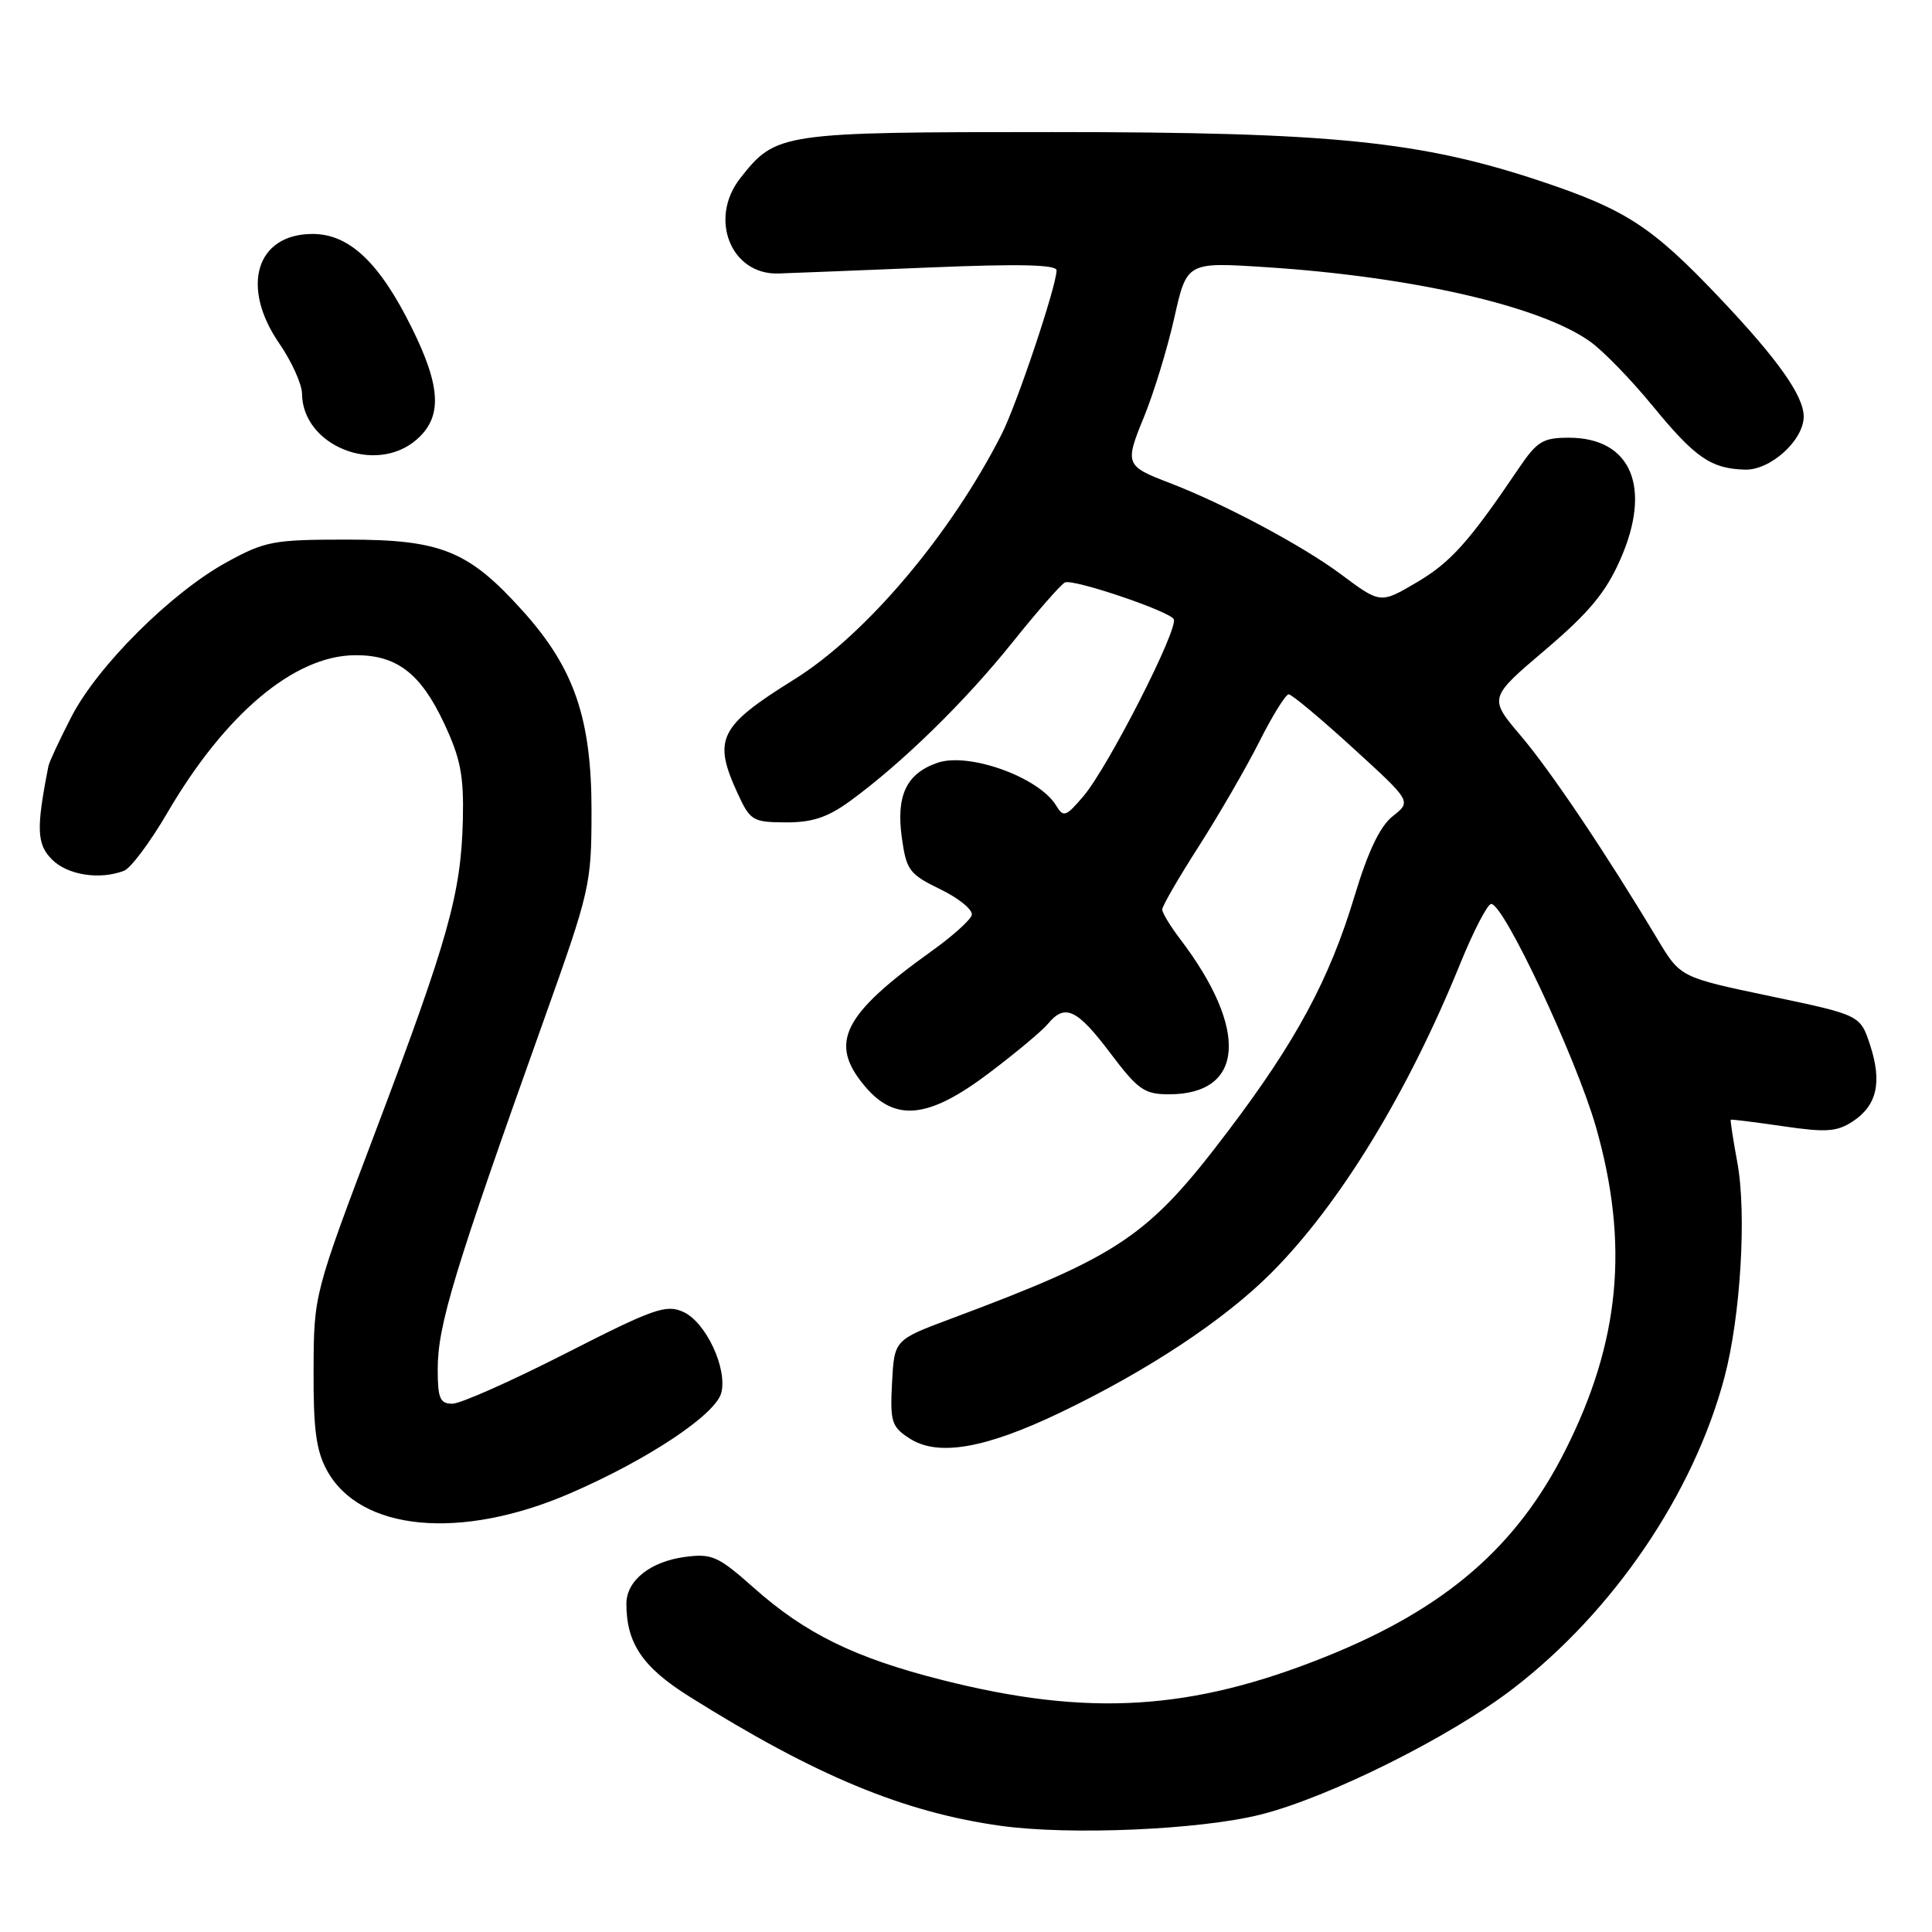 <?xml version="1.0" encoding="UTF-8" standalone="no"?>
<!DOCTYPE svg PUBLIC "-//W3C//DTD SVG 1.1//EN" "http://www.w3.org/Graphics/SVG/1.1/DTD/svg11.dtd" >
<svg xmlns="http://www.w3.org/2000/svg" xmlns:xlink="http://www.w3.org/1999/xlink" version="1.1" viewBox="0 0 256 256">
 <g >
 <path fill="currentColor"
d=" M 167.00 240.45 C 176.06 238.18 192.17 230.15 200.50 223.74 C 213.82 213.50 224.42 197.88 228.50 182.50 C 230.64 174.44 231.46 160.75 230.20 154.00 C 229.64 150.97 229.25 148.44 229.34 148.37 C 229.43 148.30 232.54 148.69 236.26 149.23 C 241.95 150.07 243.40 149.97 245.49 148.60 C 248.71 146.49 249.41 143.41 247.80 138.48 C 246.49 134.50 246.49 134.50 234.58 132.00 C 222.66 129.50 222.66 129.50 219.66 124.50 C 212.75 112.98 205.49 102.18 201.51 97.49 C 197.26 92.48 197.26 92.48 204.73 86.13 C 210.53 81.20 212.76 78.53 214.69 74.16 C 218.93 64.58 216.15 58.00 207.88 58.00 C 204.44 58.00 203.66 58.48 201.24 62.06 C 194.67 71.79 192.22 74.53 187.70 77.18 C 182.91 80.00 182.91 80.00 177.70 76.11 C 172.66 72.34 162.18 66.75 155.00 64.00 C 149.11 61.75 149.01 61.51 151.59 55.23 C 152.88 52.08 154.69 46.18 155.60 42.11 C 157.26 34.72 157.26 34.72 167.71 35.40 C 187.13 36.65 204.16 40.56 210.71 45.27 C 212.43 46.49 216.12 50.30 218.93 53.72 C 224.61 60.65 226.69 62.10 231.23 62.23 C 234.60 62.32 239.00 58.33 239.00 55.19 C 238.99 52.43 235.55 47.58 227.80 39.41 C 218.90 30.03 215.44 27.78 204.23 24.03 C 188.22 18.69 176.41 17.50 139.50 17.50 C 103.38 17.50 102.83 17.58 98.09 23.61 C 93.87 28.98 96.85 36.43 103.13 36.24 C 104.98 36.18 114.04 35.82 123.25 35.44 C 134.99 34.95 140.00 35.06 140.00 35.82 C 140.00 37.87 134.76 53.51 132.74 57.50 C 126.00 70.79 114.73 84.13 105.22 90.04 C 95.26 96.24 94.42 97.92 97.75 105.15 C 99.40 108.74 99.76 108.95 104.10 108.97 C 107.59 108.99 109.64 108.32 112.60 106.17 C 119.46 101.18 127.82 93.02 134.13 85.15 C 137.50 80.94 140.65 77.35 141.13 77.17 C 142.32 76.71 154.85 80.95 155.52 82.03 C 156.24 83.20 146.82 101.68 143.56 105.50 C 141.24 108.23 140.91 108.34 139.95 106.75 C 137.69 102.99 128.36 99.63 124.20 101.08 C 120.11 102.50 118.73 105.40 119.49 110.95 C 120.10 115.33 120.47 115.83 124.65 117.86 C 127.12 119.06 128.97 120.60 128.76 121.27 C 128.54 121.95 126.17 124.08 123.48 126.00 C 111.63 134.48 109.78 138.21 114.59 143.92 C 118.62 148.72 123.06 148.24 131.10 142.15 C 134.62 139.49 138.12 136.57 138.87 135.65 C 141.11 132.95 142.71 133.70 147.09 139.50 C 150.79 144.41 151.63 145.00 154.90 145.00 C 164.89 145.00 165.50 136.42 156.36 124.41 C 155.06 122.70 154.00 120.95 154.00 120.51 C 154.00 120.06 156.19 116.28 158.87 112.10 C 161.54 107.92 165.15 101.69 166.88 98.25 C 168.61 94.81 170.36 92.00 170.76 92.00 C 171.17 92.01 174.99 95.20 179.26 99.10 C 187.03 106.19 187.03 106.19 184.57 108.13 C 182.86 109.47 181.29 112.75 179.47 118.78 C 176.16 129.77 171.73 137.99 162.73 149.87 C 152.14 163.86 148.47 166.34 126.00 174.74 C 118.50 177.54 118.50 177.54 118.20 183.22 C 117.93 188.37 118.14 189.05 120.47 190.57 C 124.23 193.04 130.49 191.97 140.52 187.16 C 152.11 181.60 162.23 174.90 168.43 168.69 C 177.50 159.61 186.54 144.81 193.49 127.68 C 195.24 123.38 197.08 119.83 197.58 119.78 C 199.21 119.64 208.87 140.22 211.48 149.36 C 215.89 164.86 214.67 177.77 207.42 192.16 C 200.97 204.98 191.54 213.12 175.79 219.47 C 157.90 226.68 144.20 227.52 124.81 222.60 C 113.27 219.68 106.72 216.47 99.88 210.39 C 95.15 206.19 94.33 205.83 90.76 206.30 C 86.15 206.92 83.00 209.44 83.00 212.51 C 83.00 217.74 85.15 220.92 91.34 224.80 C 108.07 235.30 119.76 240.15 132.66 241.94 C 141.81 243.20 158.98 242.46 167.00 240.45 Z  M 75.53 197.88 C 85.84 193.42 94.85 187.43 95.58 184.54 C 96.39 181.29 93.53 175.20 90.55 173.84 C 88.27 172.80 86.64 173.37 74.94 179.34 C 67.76 183.00 61.01 186.00 59.94 186.00 C 58.30 186.00 58.00 185.29 58.00 181.44 C 58.00 175.59 60.14 168.54 72.12 135.00 C 78.19 117.98 78.37 117.22 78.38 107.50 C 78.39 95.24 76.10 88.55 69.31 81.00 C 62.09 72.97 58.49 71.50 46.00 71.50 C 36.22 71.50 35.13 71.70 30.03 74.50 C 22.68 78.53 12.92 88.25 9.45 95.00 C 7.89 98.03 6.53 100.95 6.42 101.50 C 4.78 109.81 4.86 111.86 6.90 113.90 C 8.96 115.96 13.22 116.62 16.44 115.38 C 17.32 115.05 19.91 111.58 22.18 107.69 C 29.81 94.63 38.94 86.93 46.94 86.82 C 52.51 86.74 55.72 89.17 58.84 95.83 C 61.03 100.50 61.47 102.76 61.33 108.68 C 61.09 118.40 59.41 124.40 49.81 149.78 C 41.59 171.50 41.59 171.50 41.55 181.50 C 41.51 189.34 41.89 192.22 43.32 194.83 C 47.72 202.89 61.03 204.15 75.53 197.88 Z  M 55.19 58.26 C 58.62 55.29 58.46 51.31 54.58 43.47 C 50.30 34.80 46.29 31.00 41.42 31.00 C 33.95 31.00 31.82 37.98 37.00 45.50 C 38.65 47.90 40.01 50.90 40.02 52.18 C 40.09 59.08 49.78 62.96 55.19 58.26 Z "/>
</g>
</svg>